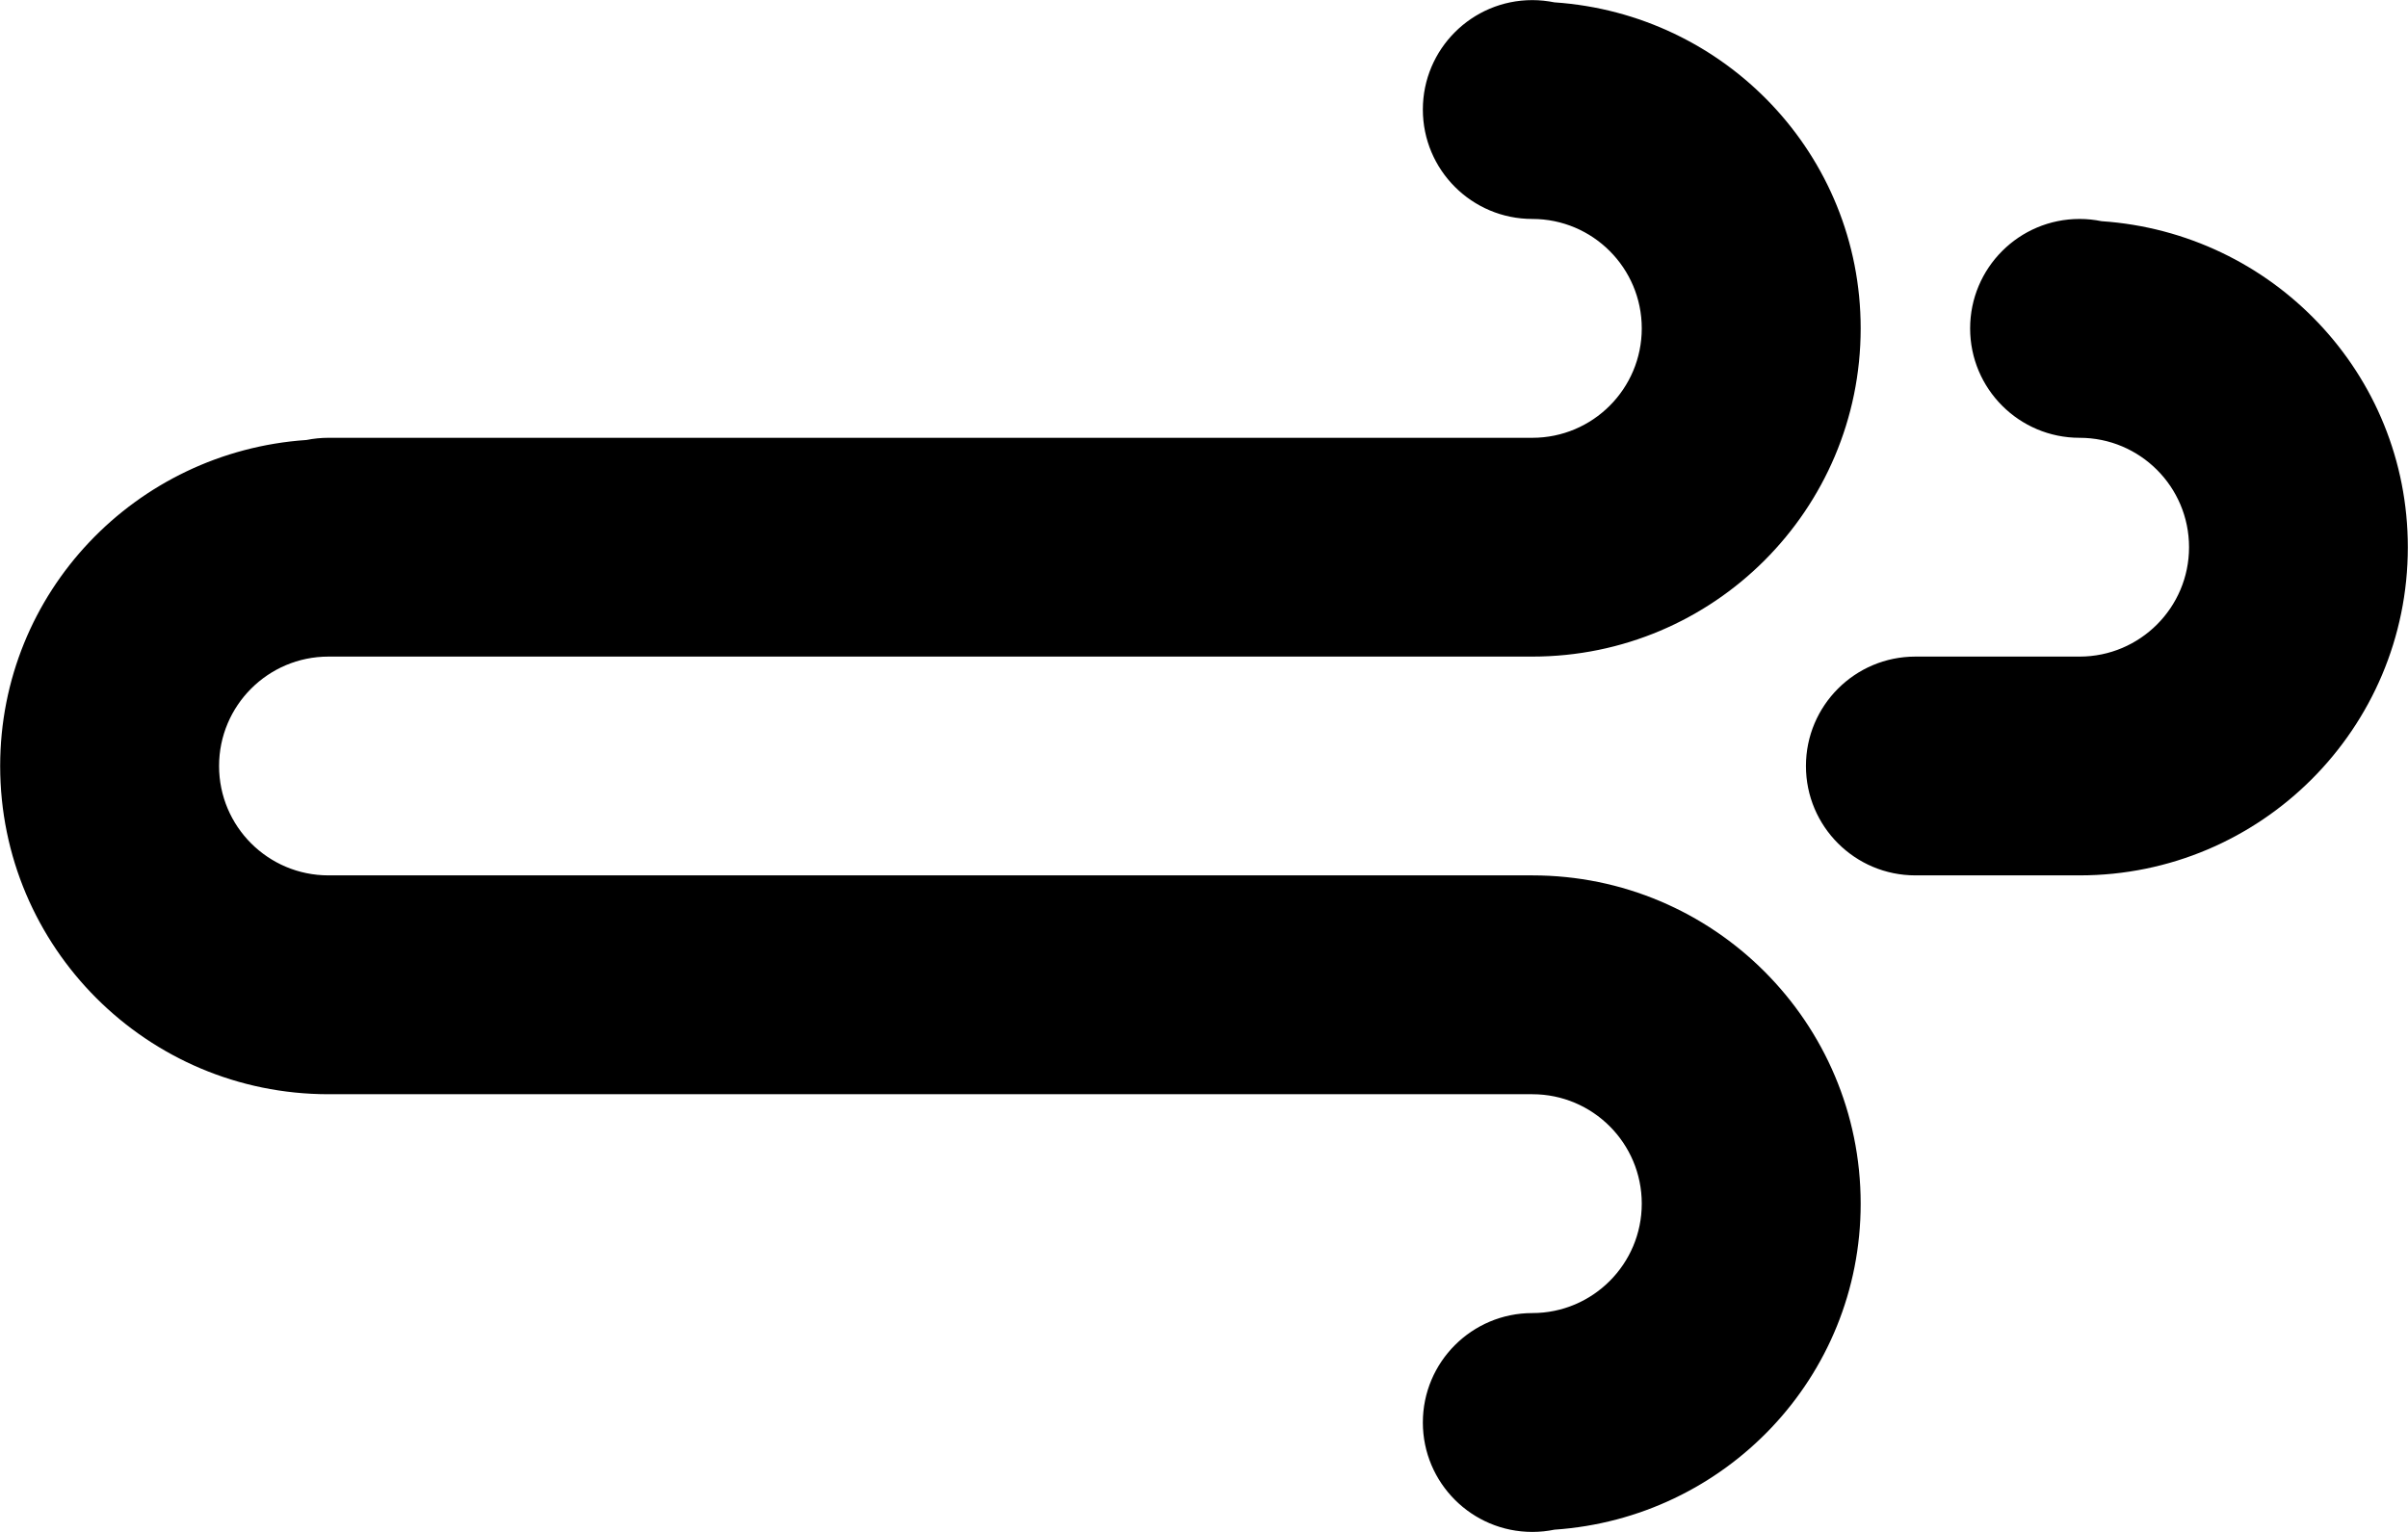 <svg width="44px" height="28px" viewBox="0 0 44 28" version="1.1" xmlns="http://www.w3.org/2000/svg" xmlns:xlink="http://www.w3.org/1999/xlink">
    <path d="M37.999,16 L37.999,16 L34.999,16 C33.894,16 32.999,15.105 32.999,14.001 C32.999,12.897 33.894,12.001 34.999,12.001 L37.999,12.001 C39.103,12.001 39.999,11.105 39.999,10.002 C39.999,8.897 39.103,8.002 37.999,8.002 C36.894,8.002 35.999,7.106 35.999,6.002 C35.999,4.898 36.894,4.002 37.999,4.002 C38.136,4.002 38.27,4.016 38.401,4.043 C41.522,4.254 43.997,6.826 43.997,10.002 C43.997,13.314 41.312,16 37.999,16 L37.999,16 Z M27.999,12.001 L25.999,12.001 L19.001,12.001 L6.002,12.001 C4.898,12.001 4.003,12.897 4.003,14.001 C4.003,15.105 4.898,16 6.002,16 L8.002,16 L12.001,16 L15.001,16 L19.001,16 L22.001,16 L25.999,16 L27.999,16 C31.313,16 33.999,18.687 33.999,22 C33.999,25.176 31.524,27.748 28.403,27.959 C28.272,27.986 28.138,28 27.999,28 C26.895,28 25.999,27.104 25.999,26 C25.999,24.895 26.895,24 27.999,24 C29.104,24 29.999,23.104 29.999,22 C29.999,20.896 29.104,20 27.999,20 L25.999,20 L22.001,20 L19.001,20 L15.001,20 L12.001,20 L8.002,20 L6.002,20 C2.689,20 0.003,17.314 0.003,14.001 C0.003,10.826 2.478,8.254 5.599,8.042 C5.73,8.016 5.865,8.002 6.002,8.002 L6.002,8.002 L19.001,8.002 L25.999,8.002 L27.999,8.002 C29.104,8.002 29.999,7.106 29.999,6.002 C29.999,4.898 29.104,4.002 27.999,4.002 C26.895,4.002 25.999,3.107 25.999,2.002 C25.999,0.898 26.895,0.002 27.999,0.002 C28.138,0.002 28.272,0.017 28.403,0.043 C31.524,0.254 33.999,2.826 33.999,6.002 C33.999,9.314 31.313,12.001 27.999,12.001 L27.999,12.001 Z"/>
</svg>
